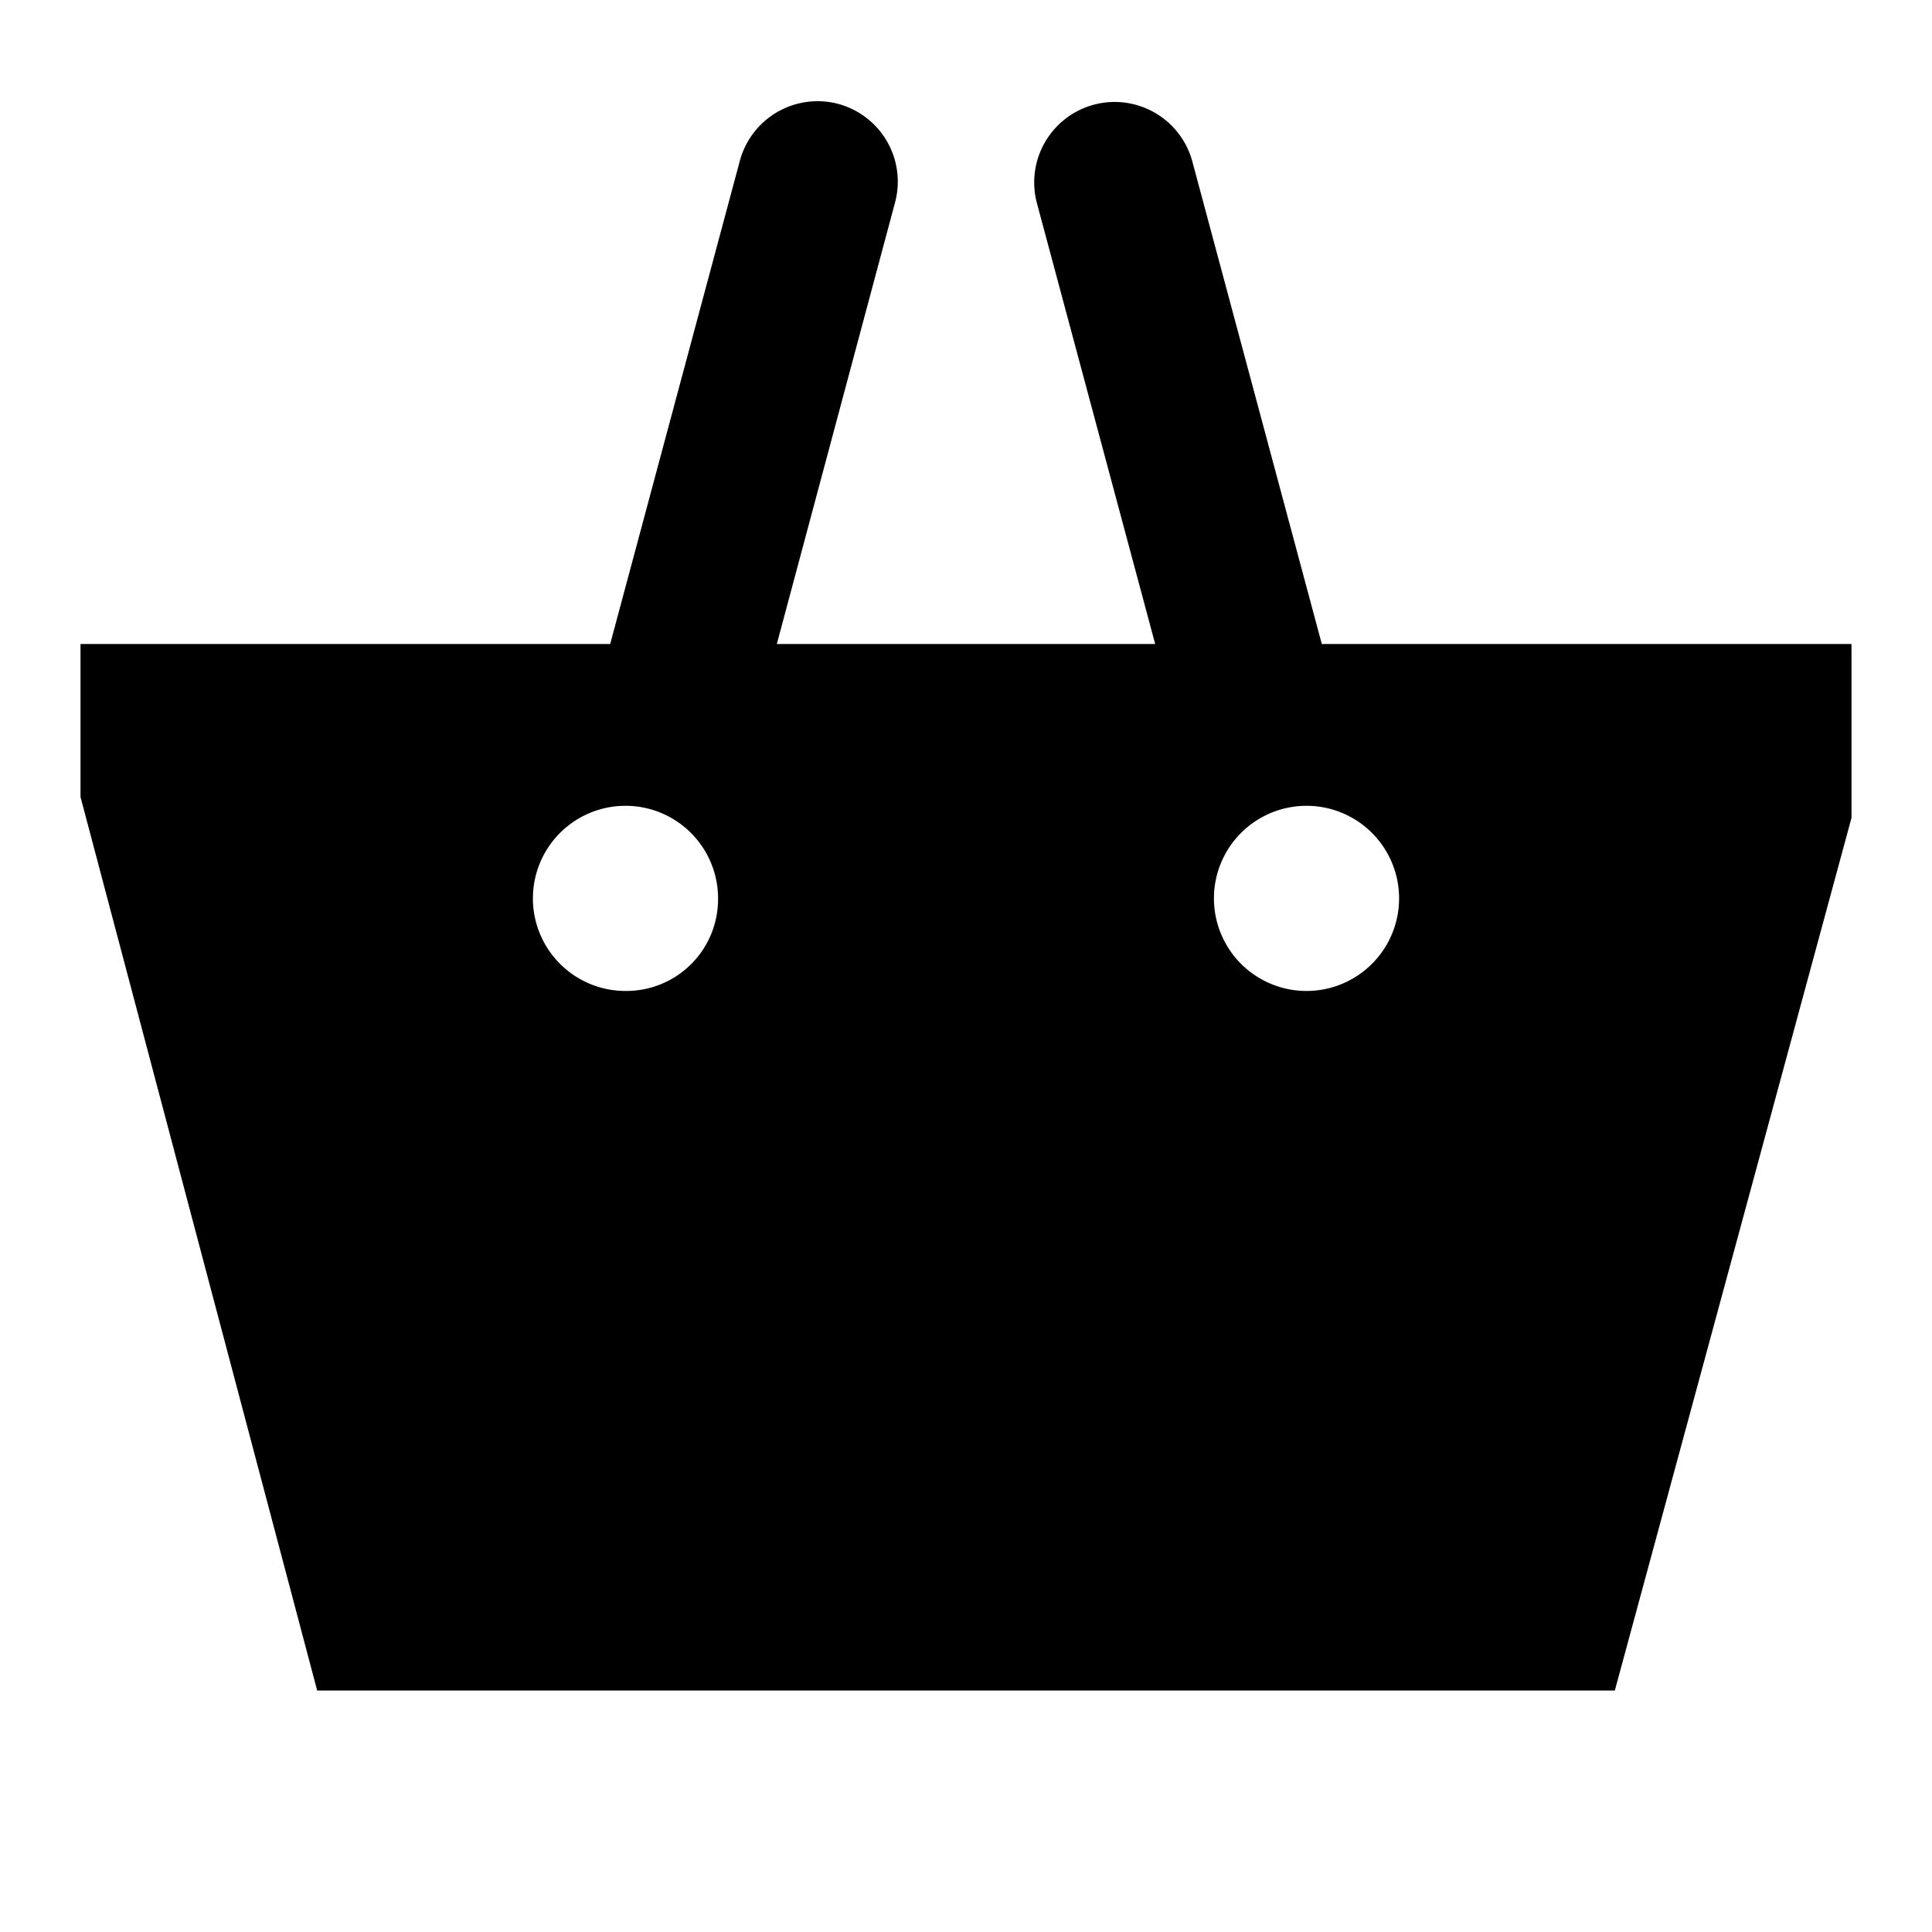 <svg id="Layer_1" data-name="Layer 1" xmlns="http://www.w3.org/2000/svg" viewBox="0 0 24 24"><title>iconoteka_shopping_basket_b_f</title><path d="M16.42,8,14.81,2a1,1,0,0,0-1.22-.7,1,1,0,0,0-.71,1.22L14.35,8H9.65l1.47-5.49a1,1,0,0,0-.71-1.22A1,1,0,0,0,9.19,2L7.58,8H1V9.9L3.94,21H20.06L23,10.16,23,8ZM7.77,12.31a1.15,1.15,0,1,1,1.15-1.15A1.14,1.14,0,0,1,7.77,12.31Zm8.46,0a1.15,1.15,0,1,1,1.15-1.15A1.15,1.15,0,0,1,16.23,12.31Z"/></svg>